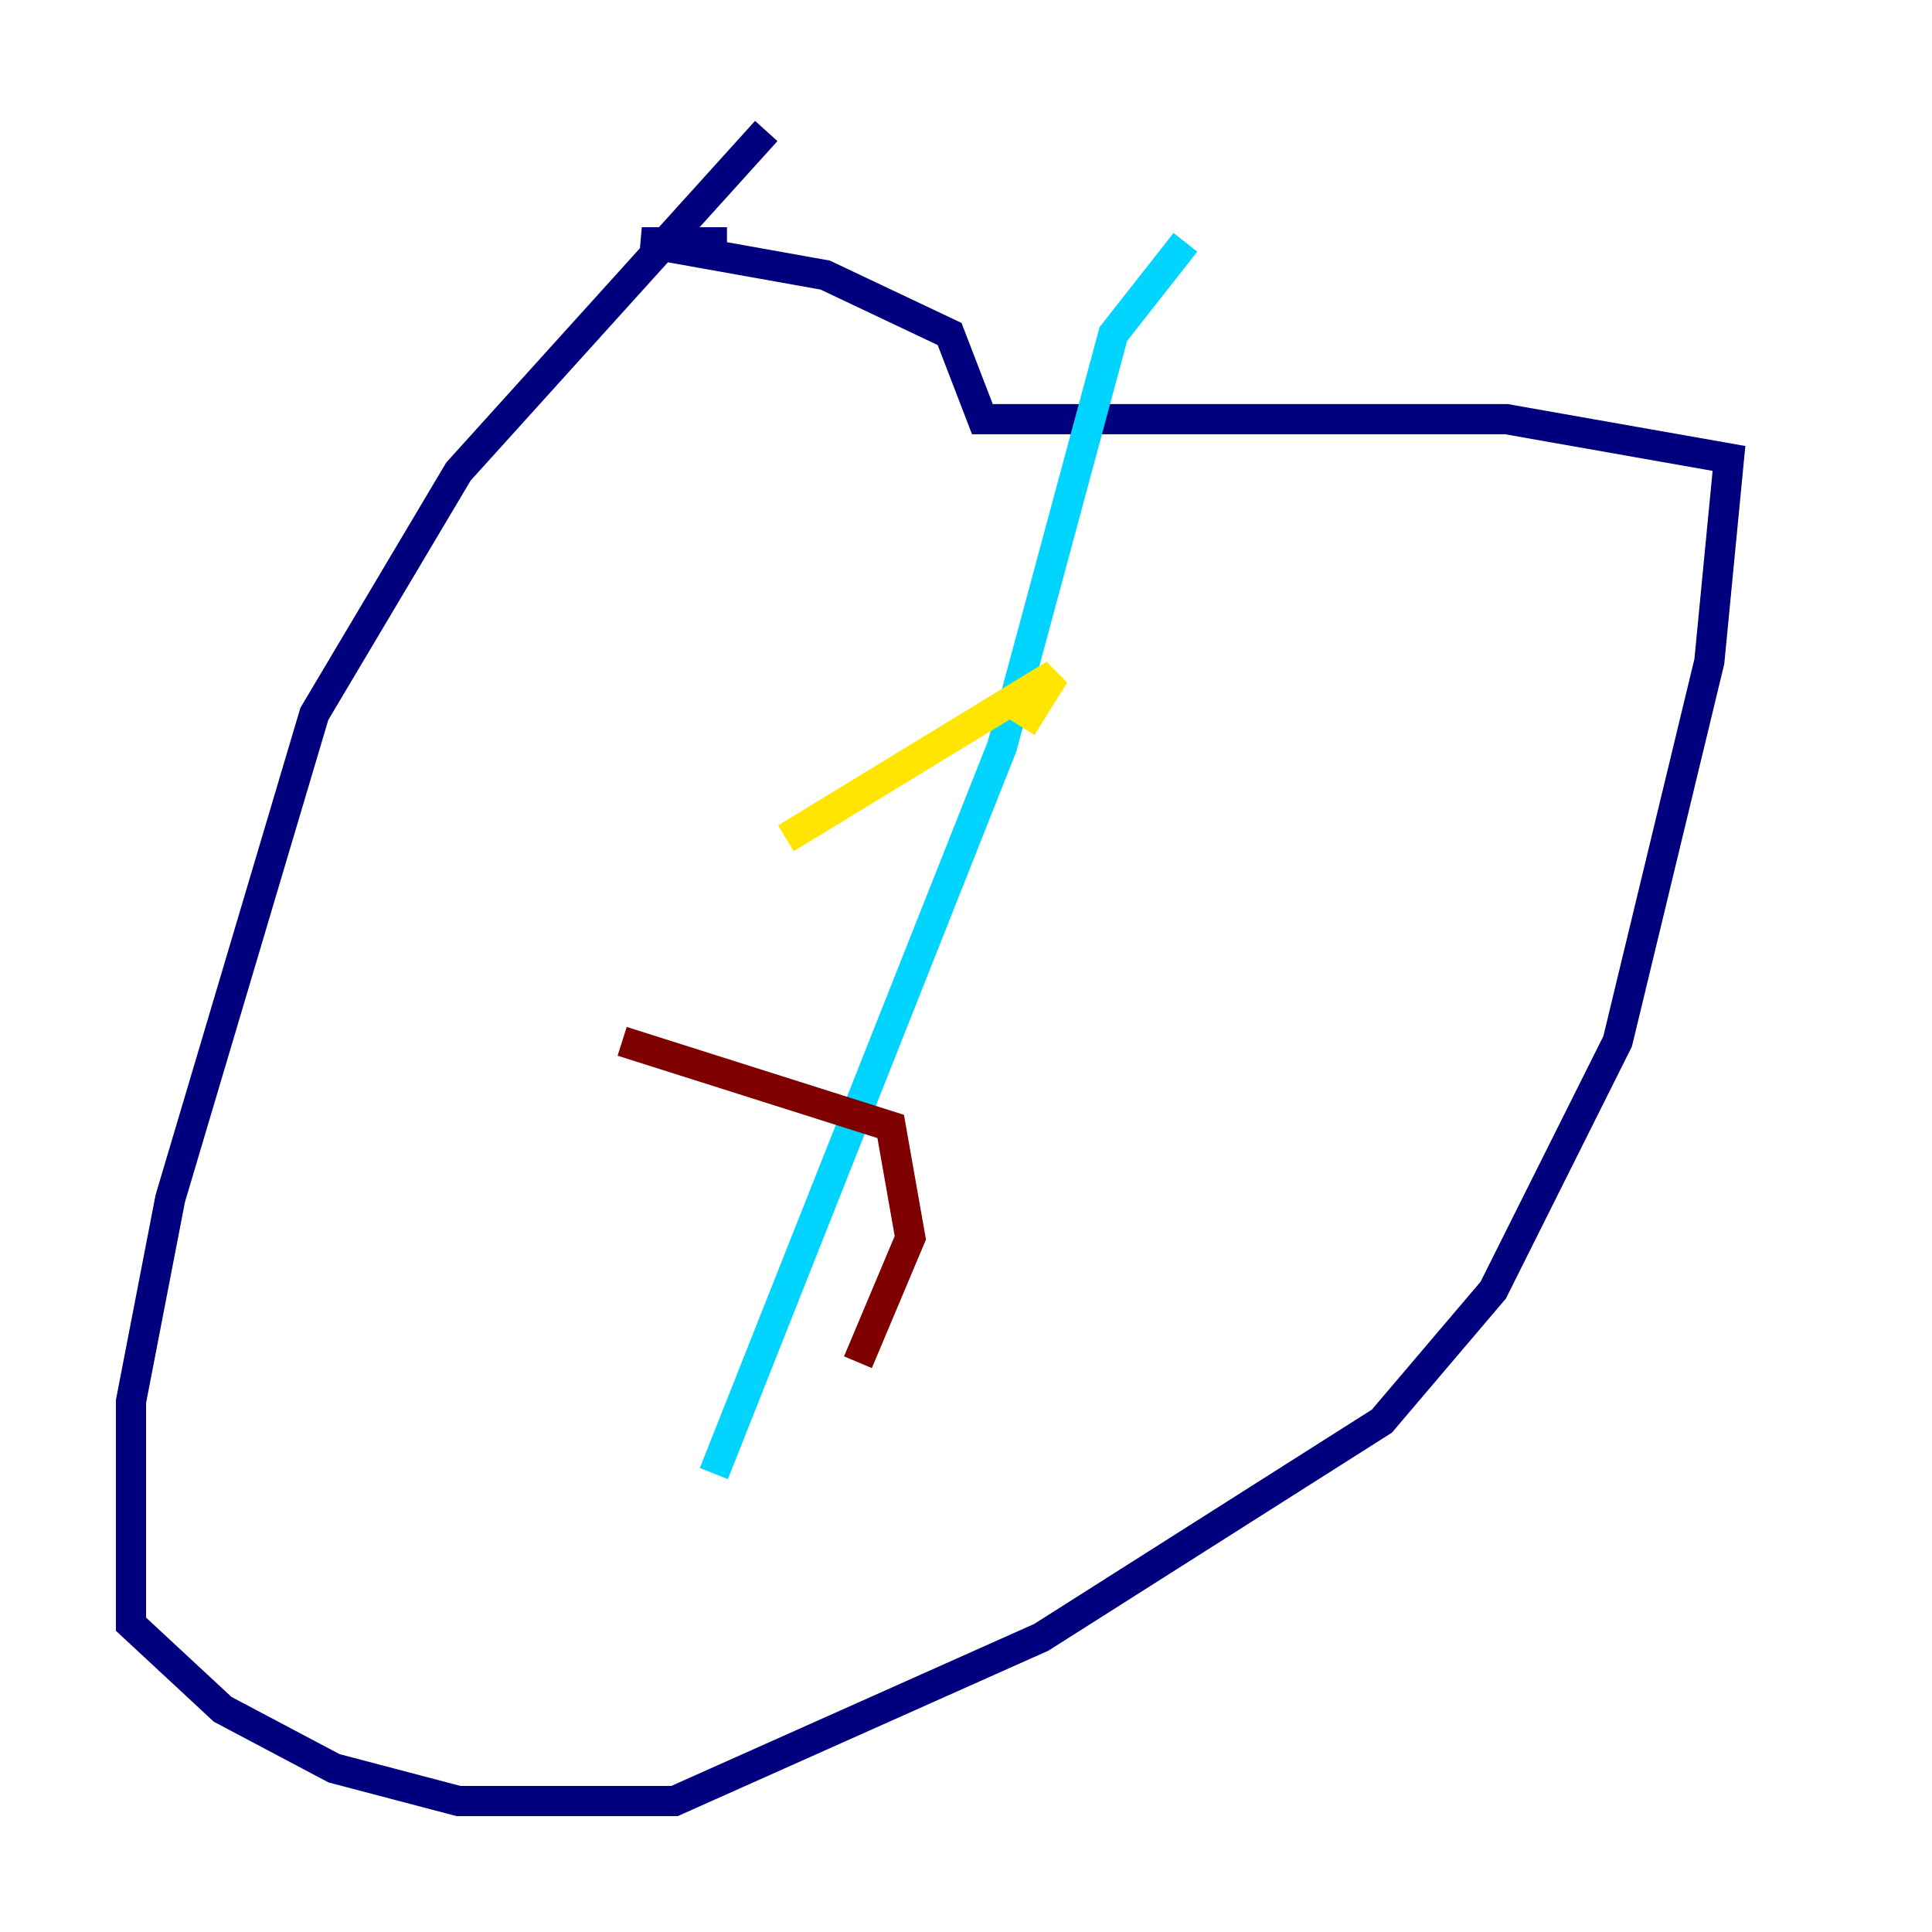 <?xml version="1.0" encoding="utf-8" ?>
<svg baseProfile="tiny" height="128" version="1.2" viewBox="0,0,128,128" width="128" xmlns="http://www.w3.org/2000/svg" xmlns:ev="http://www.w3.org/2001/xml-events" xmlns:xlink="http://www.w3.org/1999/xlink"><defs /><polyline fill="none" points="50.766,8.678 30.373,31.241 20.827,47.295 11.281,79.403 8.678,92.854 8.678,107.607 14.752,113.248 22.129,117.153 30.373,119.322 44.691,119.322 68.99,108.475 91.552,94.156 98.929,85.478 107.173,68.99 113.248,43.824 114.549,30.373 99.797,27.77 65.085,27.77 62.915,22.129 54.671,18.224 42.522,16.054 48.163,16.054" stroke="#00007f" stroke-width="2" /><polyline fill="none" points="78.536,16.054 73.763,22.129 66.386,49.464 47.295,97.627" stroke="#00d4ff" stroke-width="2" /><polyline fill="none" points="52.068,55.539 69.858,44.691 67.688,48.163" stroke="#ffe500" stroke-width="2" /><polyline fill="none" points="41.22,68.99 59.01,74.63 60.312,82.007 56.841,90.251" stroke="#7f0000" stroke-width="2" /></svg>